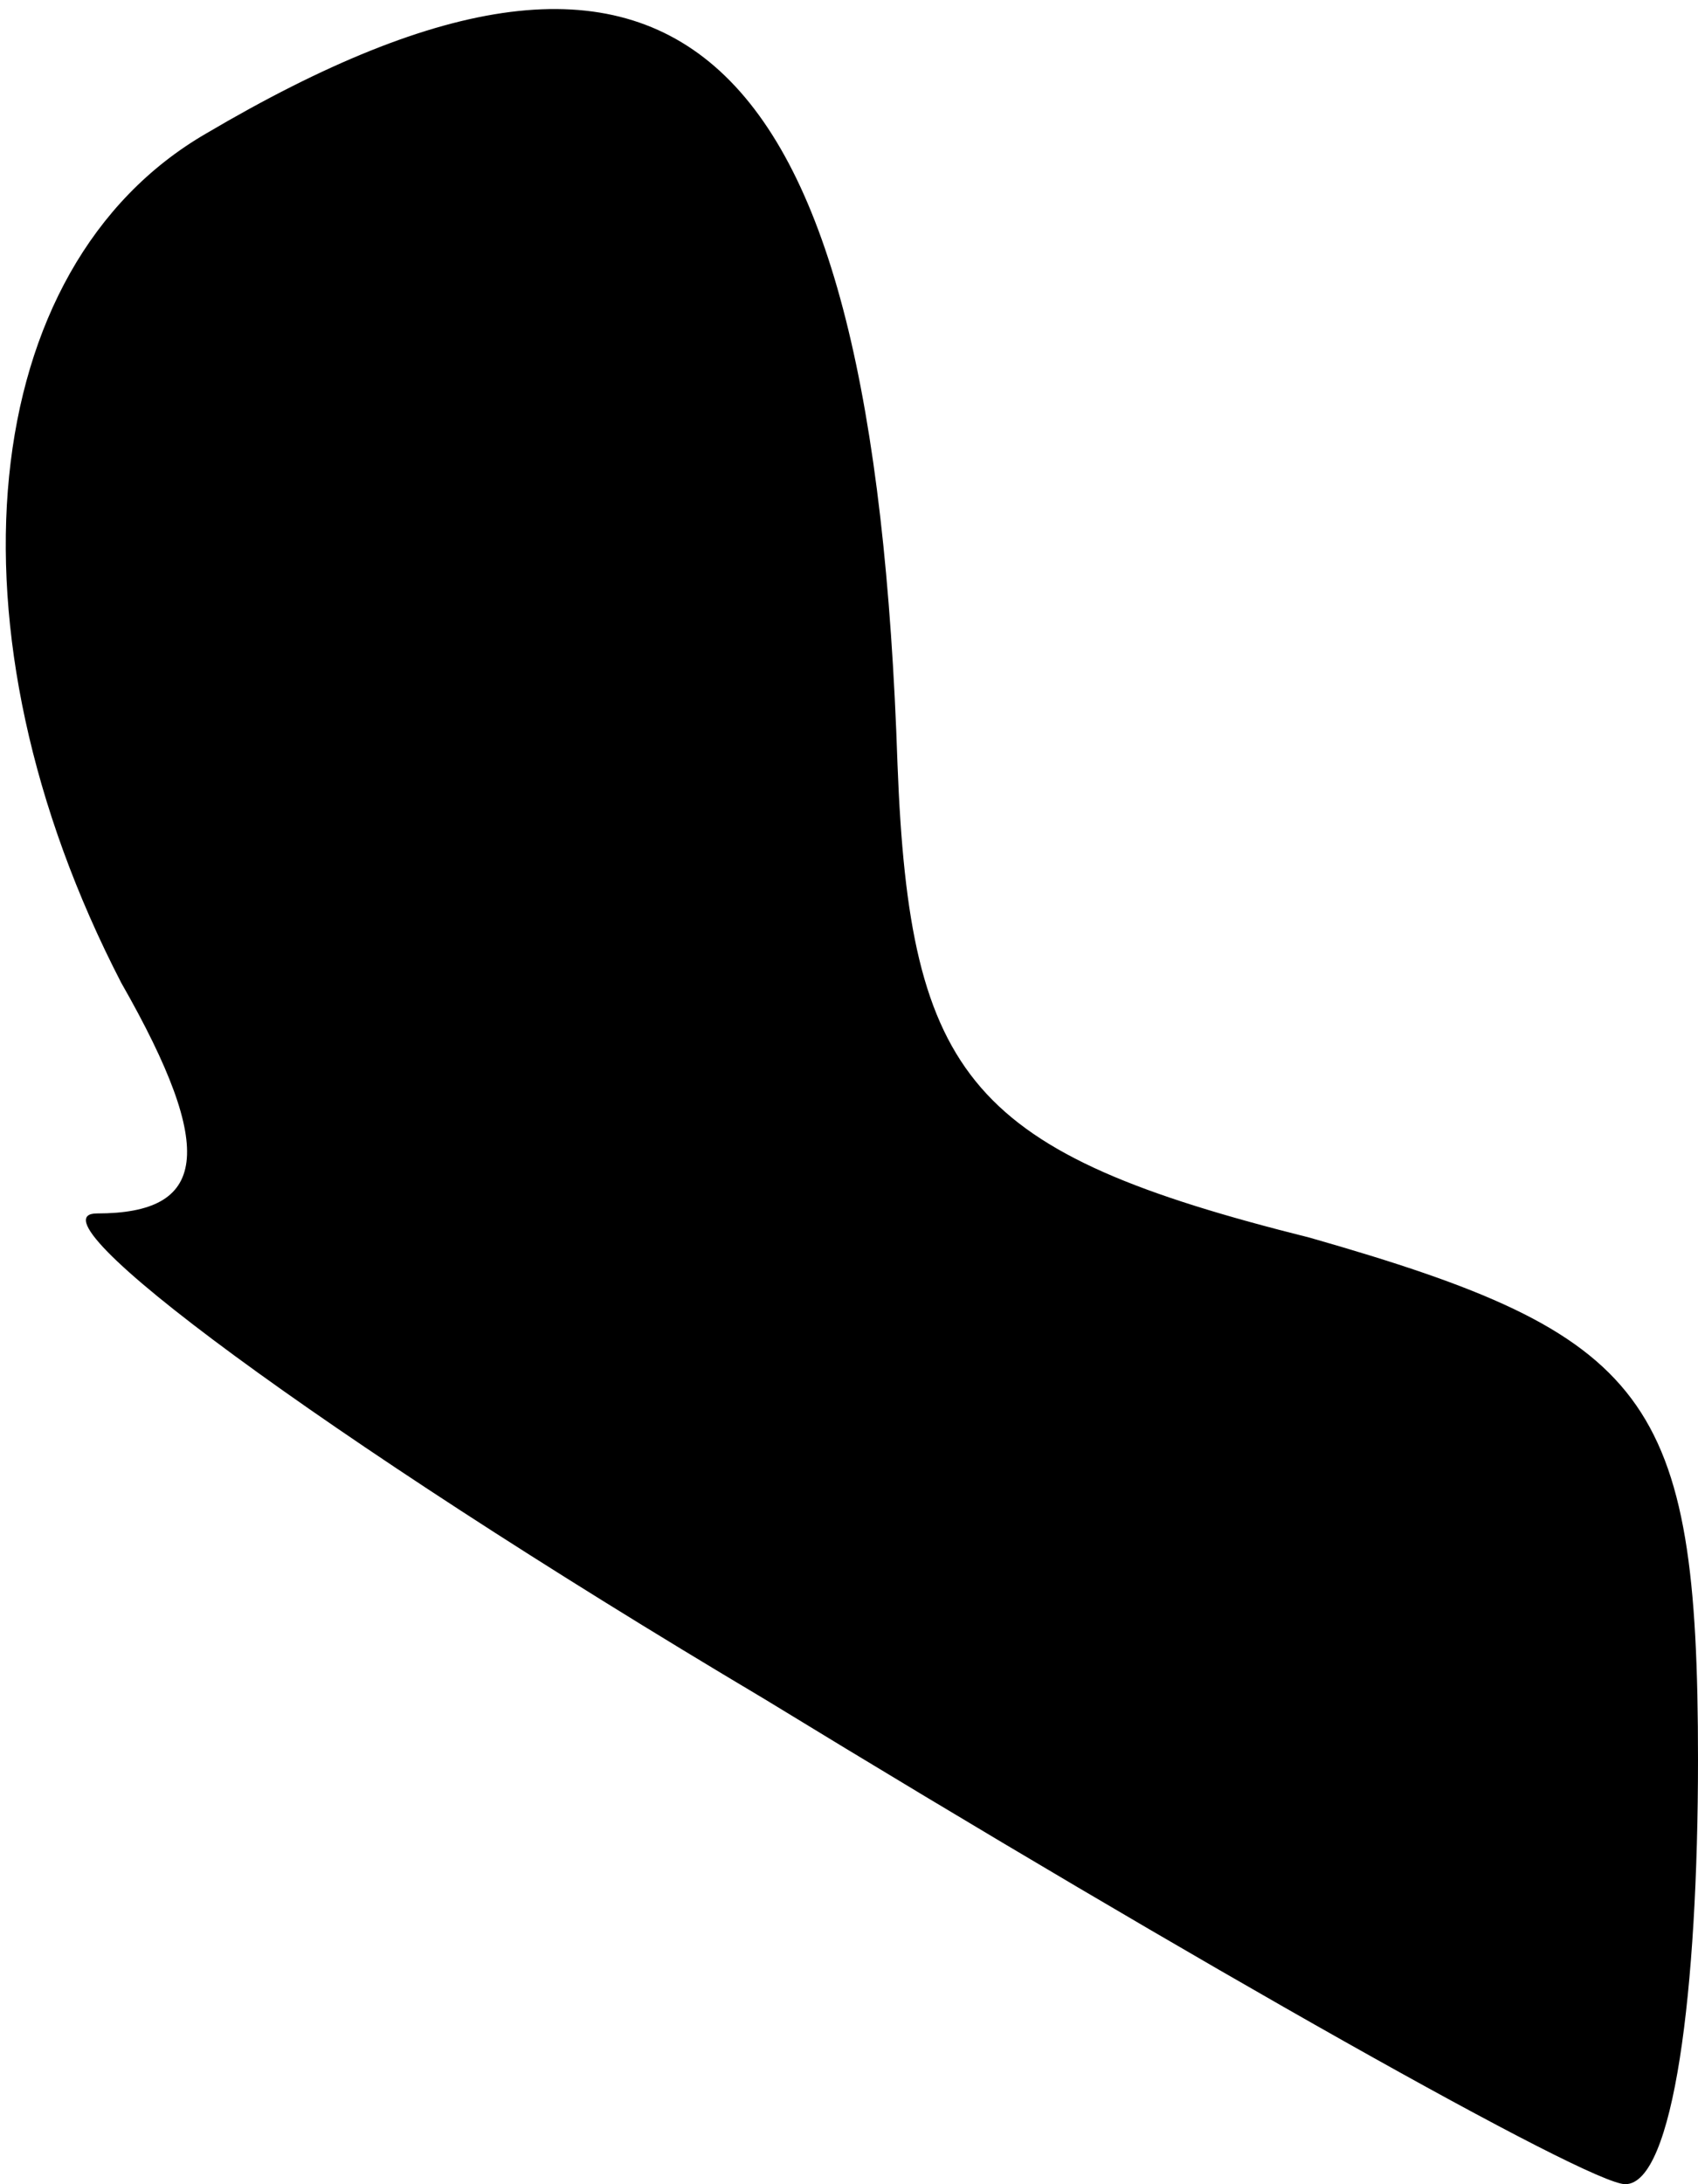 <?xml version="1.0" standalone="no"?>
<!DOCTYPE svg PUBLIC "-//W3C//DTD SVG 20010904//EN"
 "http://www.w3.org/TR/2001/REC-SVG-20010904/DTD/svg10.dtd">
<svg version="1.0" xmlns="http://www.w3.org/2000/svg"
 width="14pt" height="18pt" viewBox="0 0 14 18"
 preserveAspectRatio="xMidYMid meet">
<g transform="translate(0,18) scale(0.1,-0.1)"
fill="#000000" stroke="none">
<path fill="#000000" stroke="none" d="M17 169 c-19 -11 -22 -41 -7 -70 8 -14
7 -19 -2 -19 -6 0 18 -18 55 -40 36 -22 68 -40 71 -40 4 0 6 16 6 35 0 30 -4
35 -32 43 -28 7 -33 13 -34 39 -2 60 -18 75 -57 52z"/>
</g>
</svg>
